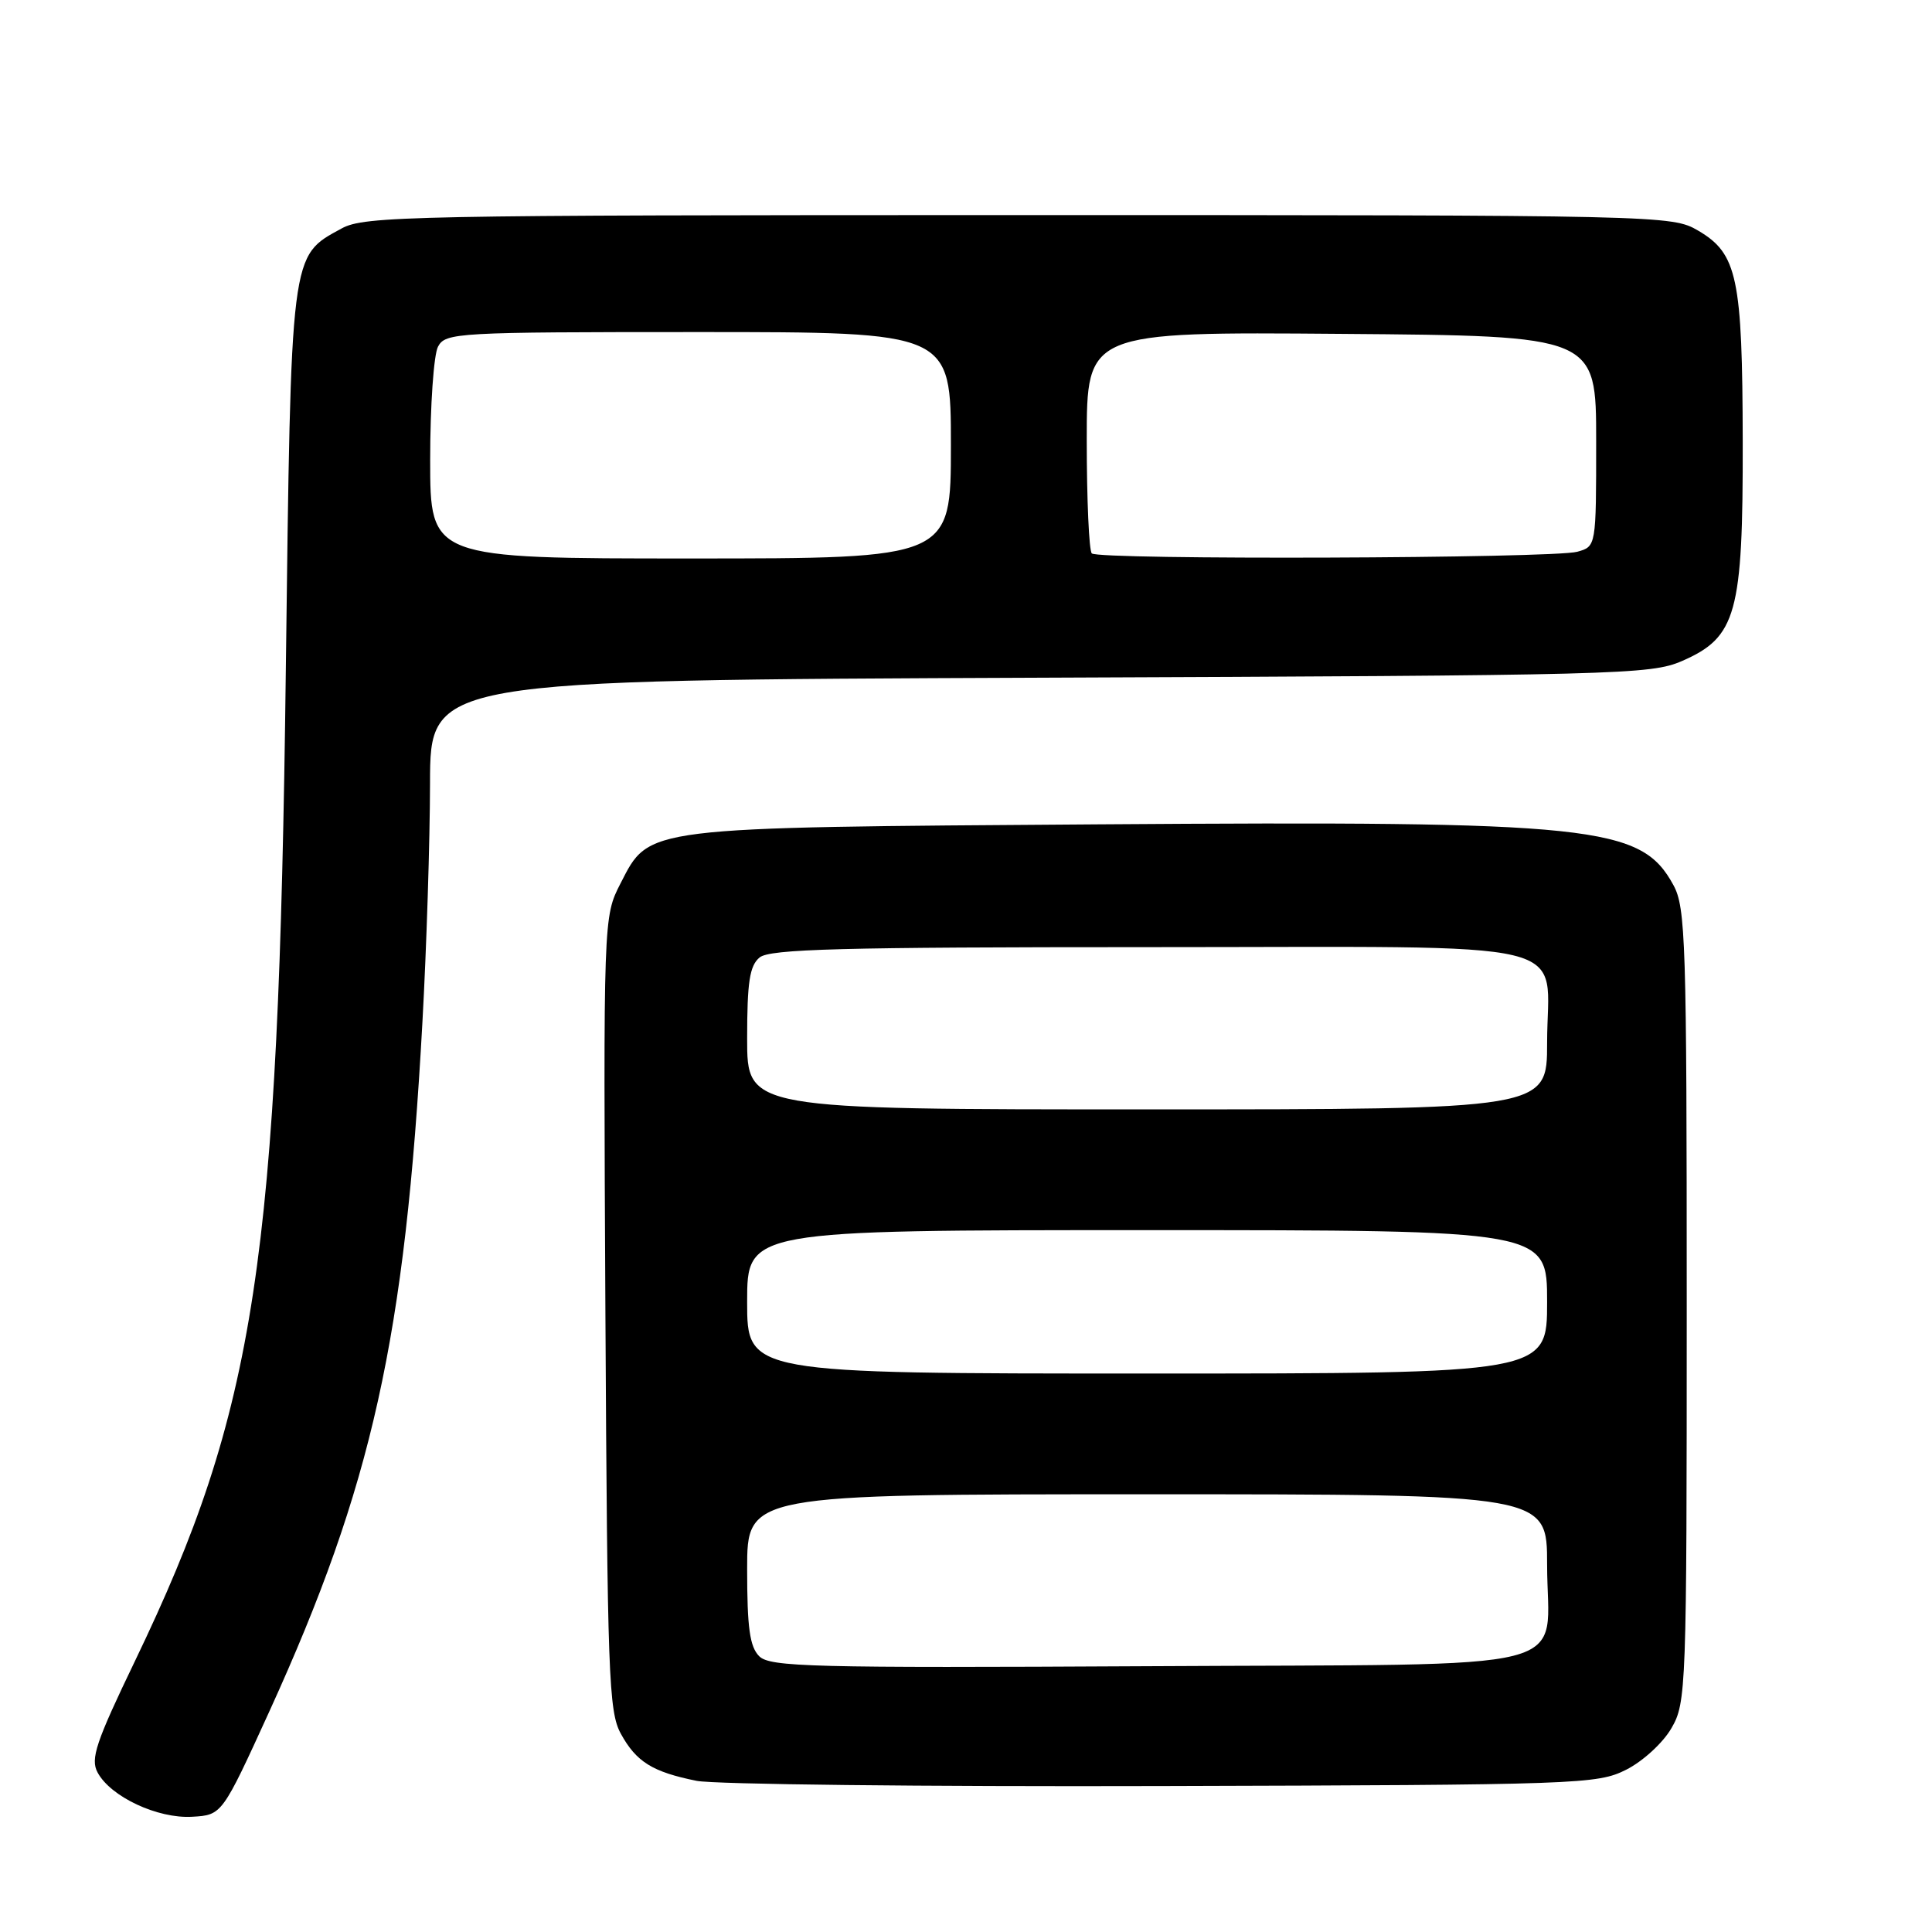 <?xml version="1.0" encoding="UTF-8" standalone="no"?>
<!DOCTYPE svg PUBLIC "-//W3C//DTD SVG 1.1//EN" "http://www.w3.org/Graphics/SVG/1.1/DTD/svg11.dtd" >
<svg xmlns="http://www.w3.org/2000/svg" xmlns:xlink="http://www.w3.org/1999/xlink" version="1.1" viewBox="0 0 256 256">
 <g >
 <path fill="currentColor"
d=" M 35.70 226.75 C 49.33 196.84 53.67 177.32 55.97 135.50 C 56.52 125.60 56.97 111.34 56.98 103.81 C 57.00 90.12 57.00 90.12 137.75 89.80 C 214.50 89.50 218.72 89.39 222.87 87.59 C 230.10 84.44 230.96 81.32 230.92 58.50 C 230.88 36.77 230.21 33.60 225.00 30.55 C 221.54 28.53 220.39 28.50 135.00 28.50 C 54.19 28.50 48.29 28.62 45.27 30.27 C 38.44 34.00 38.57 32.98 37.87 89.00 C 36.91 167.16 33.92 186.77 17.90 220.06 C 12.70 230.86 11.96 233.06 12.93 234.86 C 14.65 238.08 20.89 241.00 25.46 240.73 C 29.42 240.50 29.42 240.50 35.70 226.75 Z  M 215.47 234.50 C 217.68 233.39 220.35 230.94 221.47 229.00 C 223.44 225.61 223.50 223.92 223.50 173.00 C 223.50 124.69 223.36 120.24 221.73 117.27 C 217.44 109.40 211.38 108.77 145.45 109.23 C 84.96 109.65 86.10 109.51 82.22 117.06 C 79.95 121.50 79.95 121.50 80.22 174.00 C 80.48 221.91 80.65 226.78 82.26 229.72 C 84.30 233.45 86.45 234.79 92.30 235.97 C 94.61 236.44 122.38 236.75 154.00 236.66 C 209.33 236.51 211.65 236.42 215.47 234.50 Z  M 57.00 60.93 C 57.00 53.75 57.47 47.00 58.04 45.93 C 59.03 44.08 60.47 44.00 92.54 44.00 C 126.00 44.00 126.00 44.00 126.00 59.00 C 126.00 74.00 126.00 74.00 91.50 74.00 C 57.00 74.00 57.00 74.00 57.00 60.93 Z  M 144.67 73.33 C 144.30 72.97 144.00 66.21 144.00 58.32 C 144.00 43.97 144.00 43.97 177.75 44.24 C 211.50 44.50 211.50 44.50 211.50 58.45 C 211.50 72.41 211.50 72.41 209.00 73.11 C 205.78 74.00 145.55 74.21 144.67 73.33 Z  M 100.60 219.46 C 99.35 218.21 99.00 215.69 99.00 207.93 C 99.00 198.00 99.00 198.00 152.00 198.00 C 205.00 198.00 205.00 198.00 205.00 207.31 C 205.00 221.91 210.71 220.45 152.18 220.78 C 107.48 221.02 102.03 220.88 100.60 219.46 Z  M 99.00 172.50 C 99.00 163.00 99.00 163.00 152.00 163.00 C 205.00 163.00 205.00 163.00 205.00 172.50 C 205.00 182.00 205.00 182.00 152.00 182.00 C 99.00 182.00 99.00 182.00 99.00 172.50 Z  M 99.00 137.62 C 99.00 130.12 99.33 127.97 100.65 126.87 C 102.01 125.75 111.39 125.50 152.23 125.50 C 210.59 125.50 205.00 124.16 205.00 138.19 C 205.00 147.00 205.00 147.00 152.00 147.00 C 99.00 147.00 99.00 147.00 99.00 137.62 Z "/>
</g>
</svg>